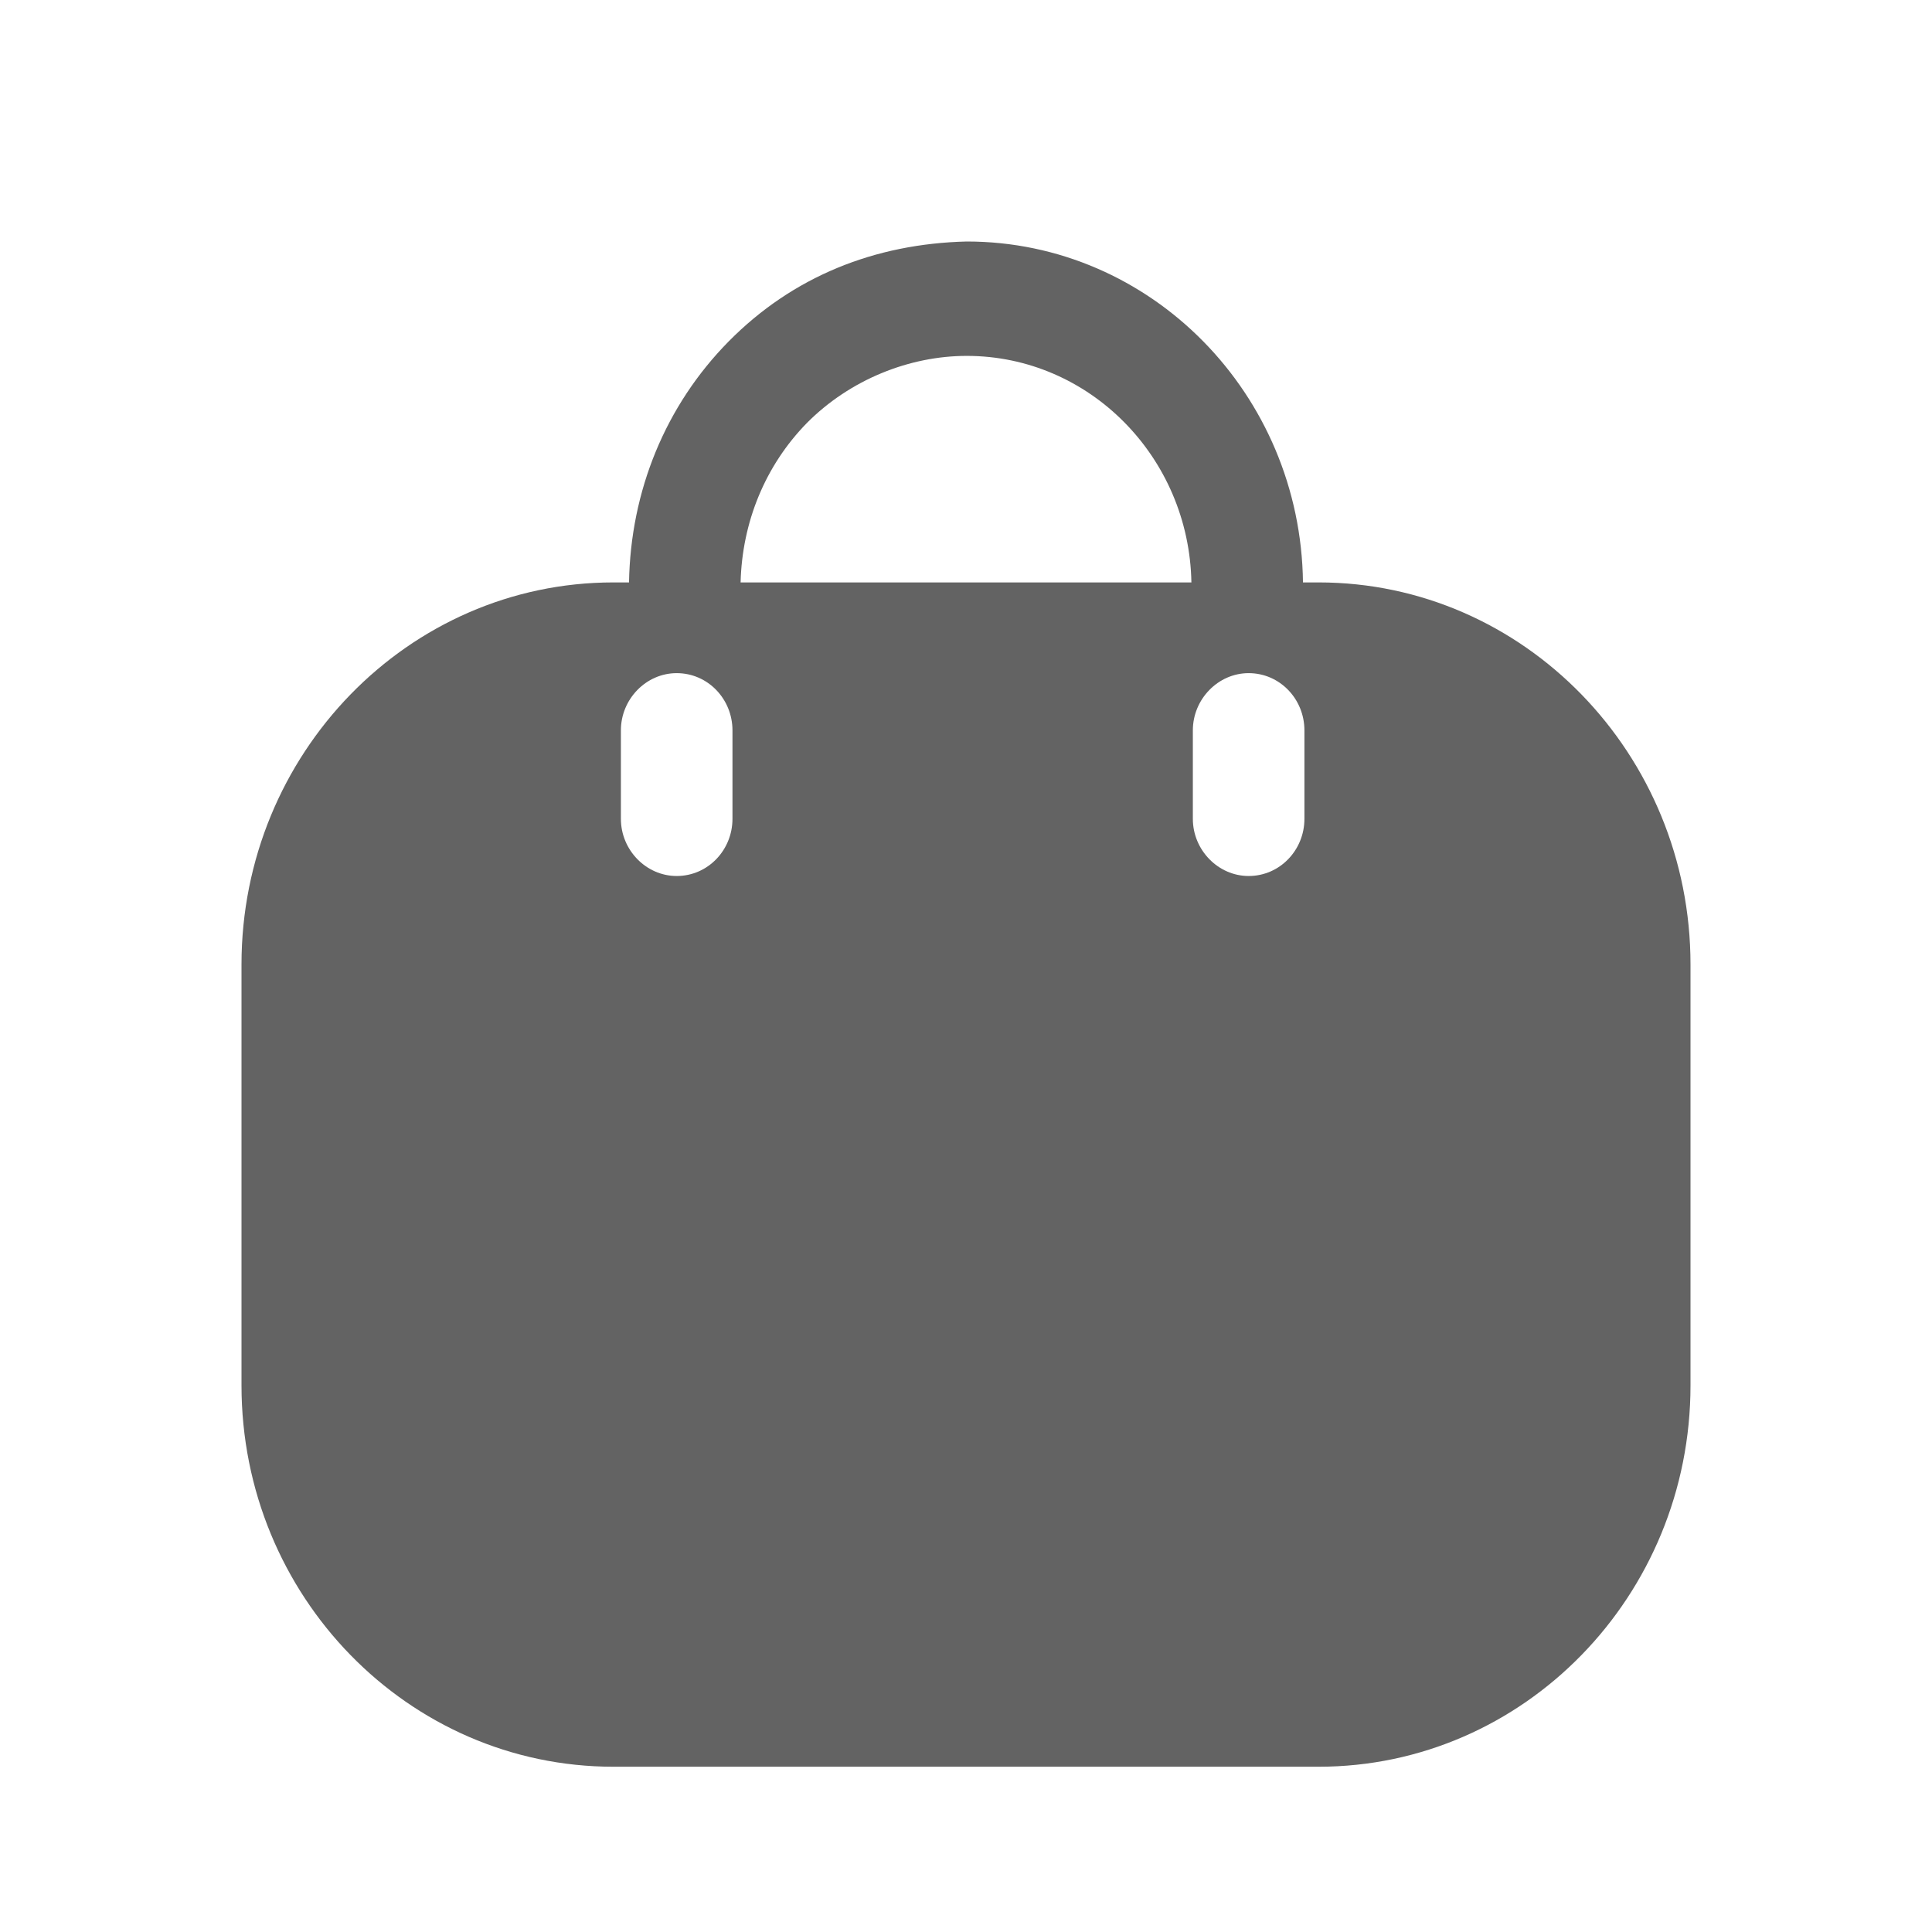 <svg width="24" height="24" viewBox="0 0 24 24" fill="none" xmlns="http://www.w3.org/2000/svg">
<path fill-rule="evenodd" clip-rule="evenodd" d="M16.186 7.235H16.38C18.93 7.235 21 9.366 21 11.981V17.21C21 19.825 18.93 21.947 16.38 21.947H7.62C5.07 21.947 3 19.825 3 17.21V11.981C3 9.366 5.07 7.235 7.62 7.235H7.814C7.833 6.098 8.267 5.037 9.052 4.241C9.847 3.436 10.863 3.028 12.009 3C14.301 3 16.158 4.895 16.186 7.235ZM10.023 5.255C9.505 5.785 9.219 6.486 9.2 7.235H14.8C14.772 5.681 13.534 4.421 12.009 4.421C11.298 4.421 10.559 4.715 10.023 5.255ZM15.511 10.882C15.899 10.882 16.204 10.56 16.204 10.172V9.073C16.204 8.684 15.899 8.362 15.511 8.362C15.133 8.362 14.818 8.684 14.818 9.073V10.172C14.818 10.56 15.133 10.882 15.511 10.882ZM9.099 10.172C9.099 10.56 8.794 10.882 8.406 10.882C8.027 10.882 7.713 10.56 7.713 10.172V9.073C7.713 8.684 8.027 8.362 8.406 8.362C8.794 8.362 9.099 8.684 9.099 9.073V10.172Z" fill="#636363"/>
</svg>
